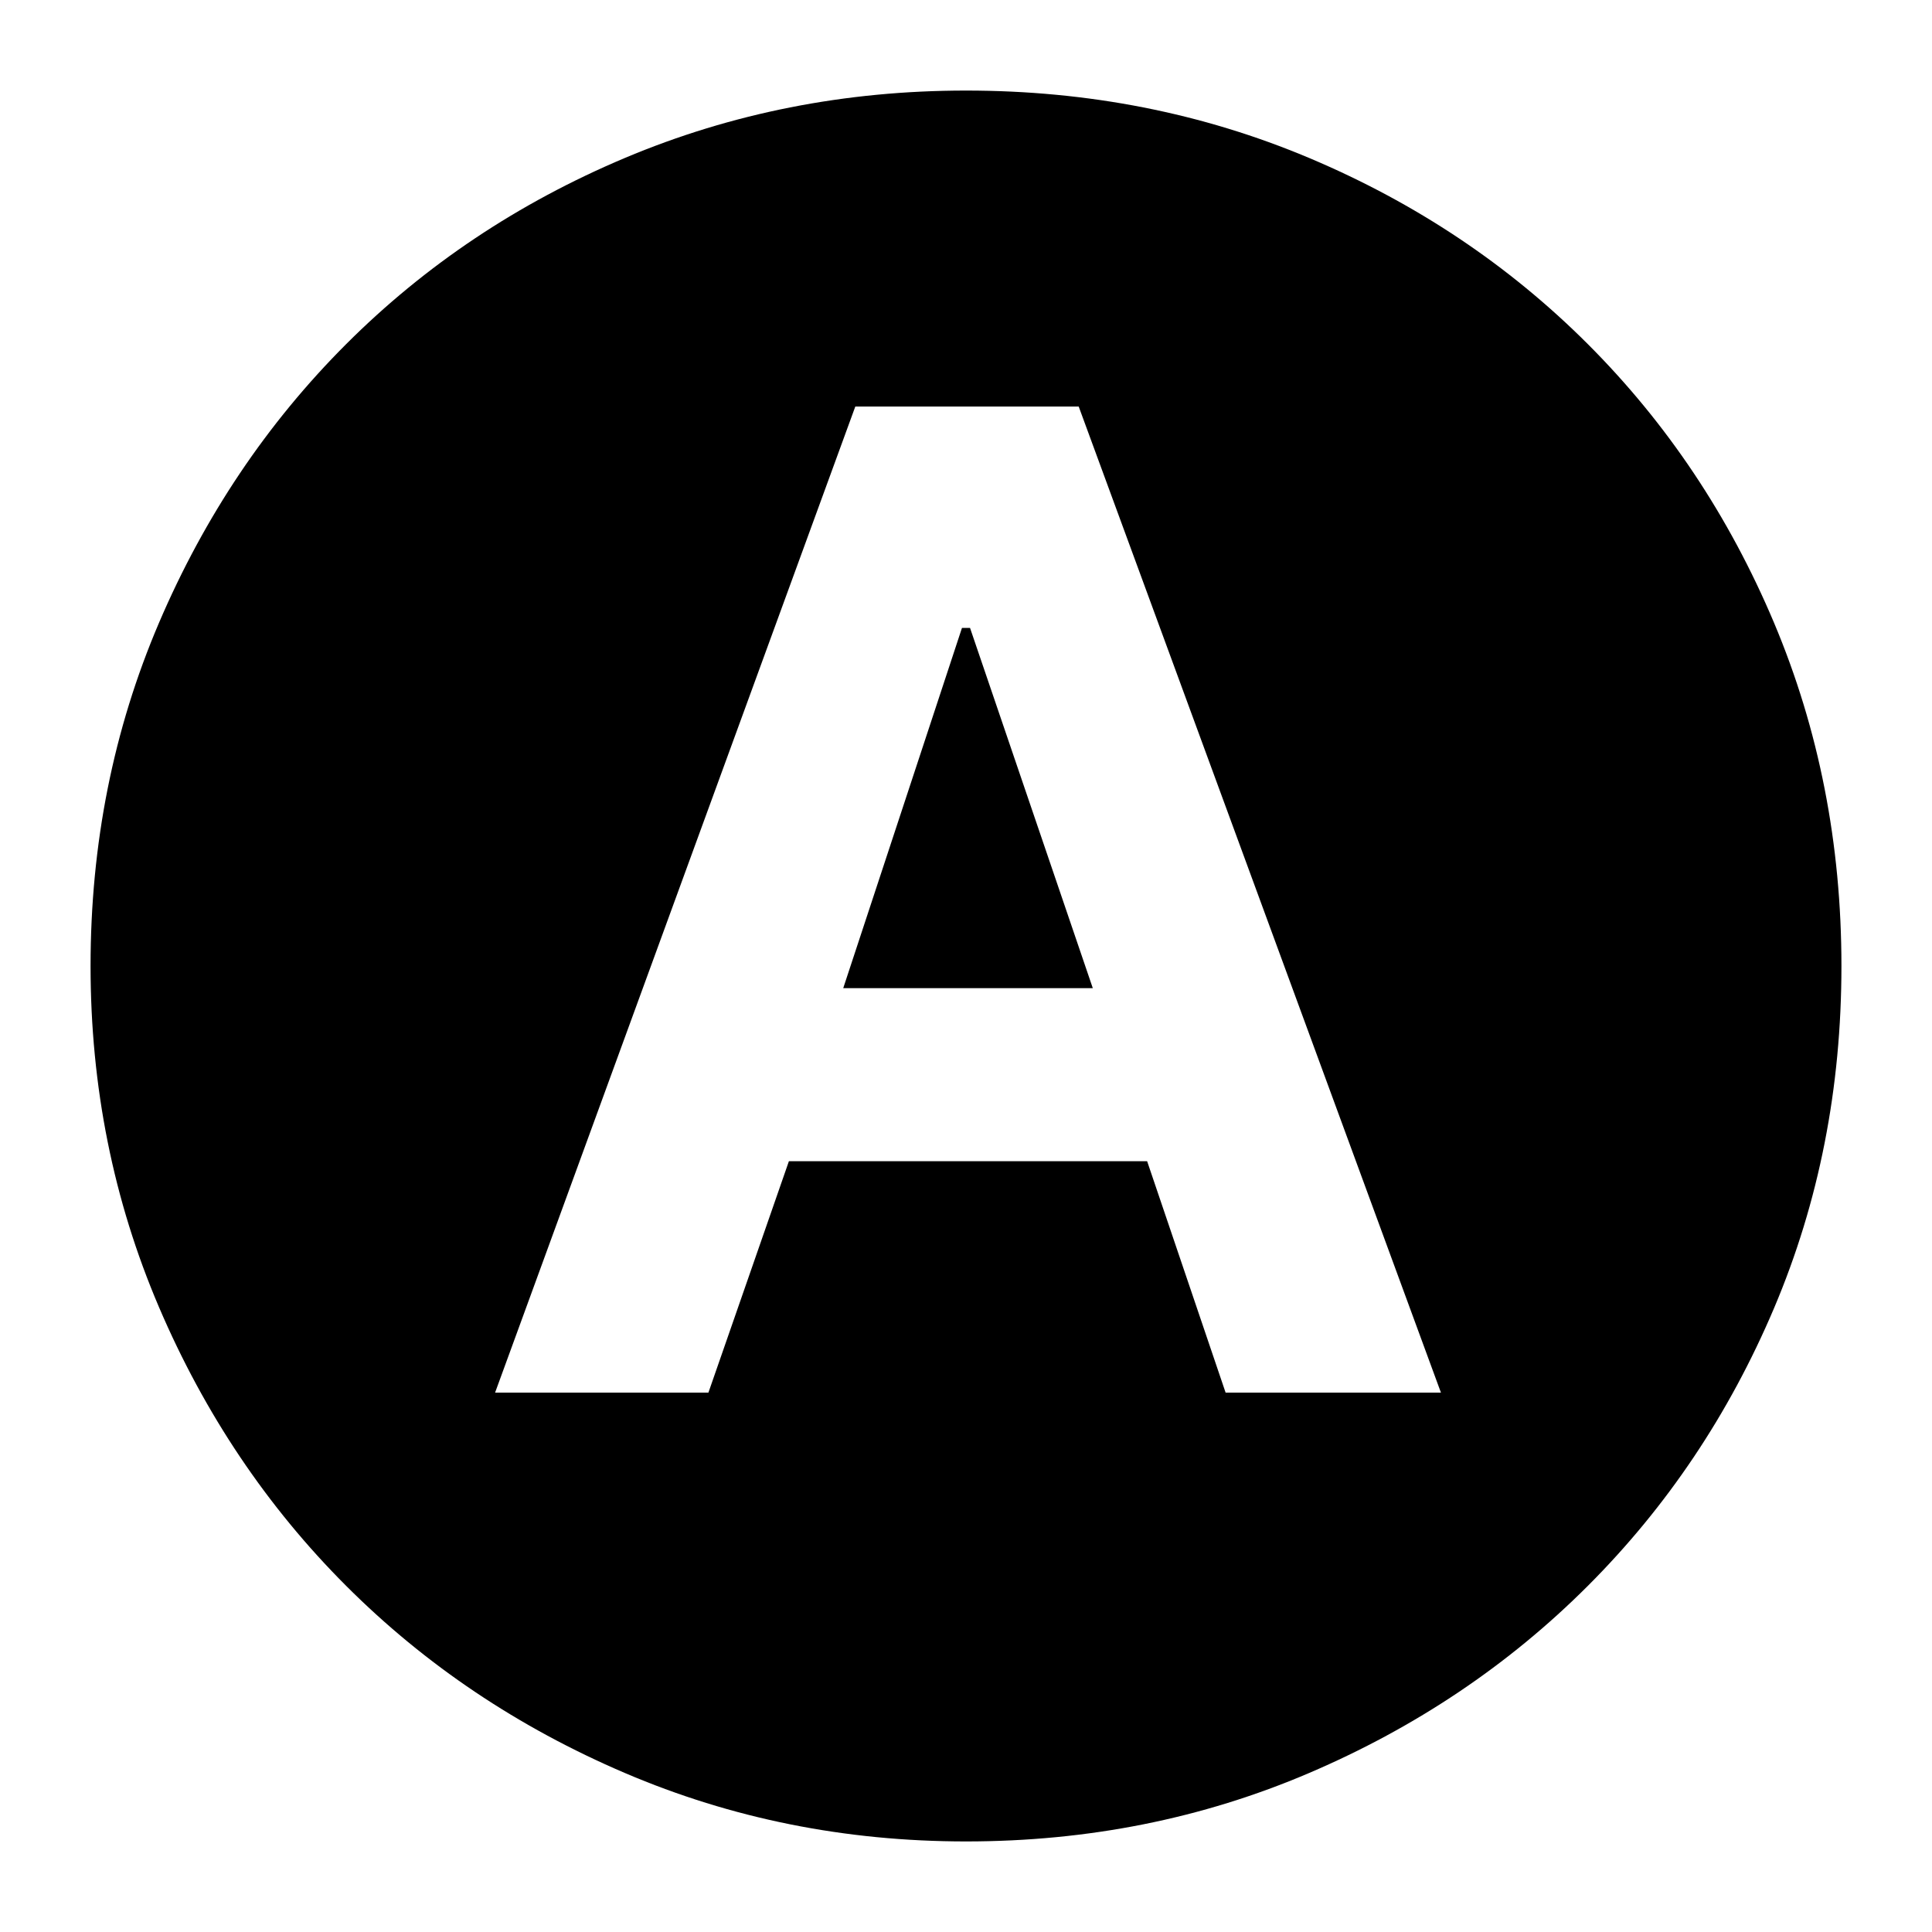 <svg xmlns="http://www.w3.org/2000/svg" height="24" width="24"><path d="M6.15 17.3H8.8l1-2.875h4.45l.975 2.875H17.9L13.4 5.05h-2.775Zm4.325-5.025L11.95 7.8h.1l1.525 4.475ZM12 22.875q-2.25 0-4.237-.85-1.988-.85-3.463-2.325t-2.325-3.462q-.85-1.988-.85-4.238 0-2.275.85-4.263.85-1.987 2.325-3.462t3.463-2.313Q9.75 1.125 12 1.125q2.275 0 4.262.837 1.988.838 3.463 2.313t2.313 3.462q.837 1.988.837 4.263t-.837 4.25q-.838 1.975-2.313 3.45t-3.463 2.325q-1.987.85-4.262.85Z"/></svg>